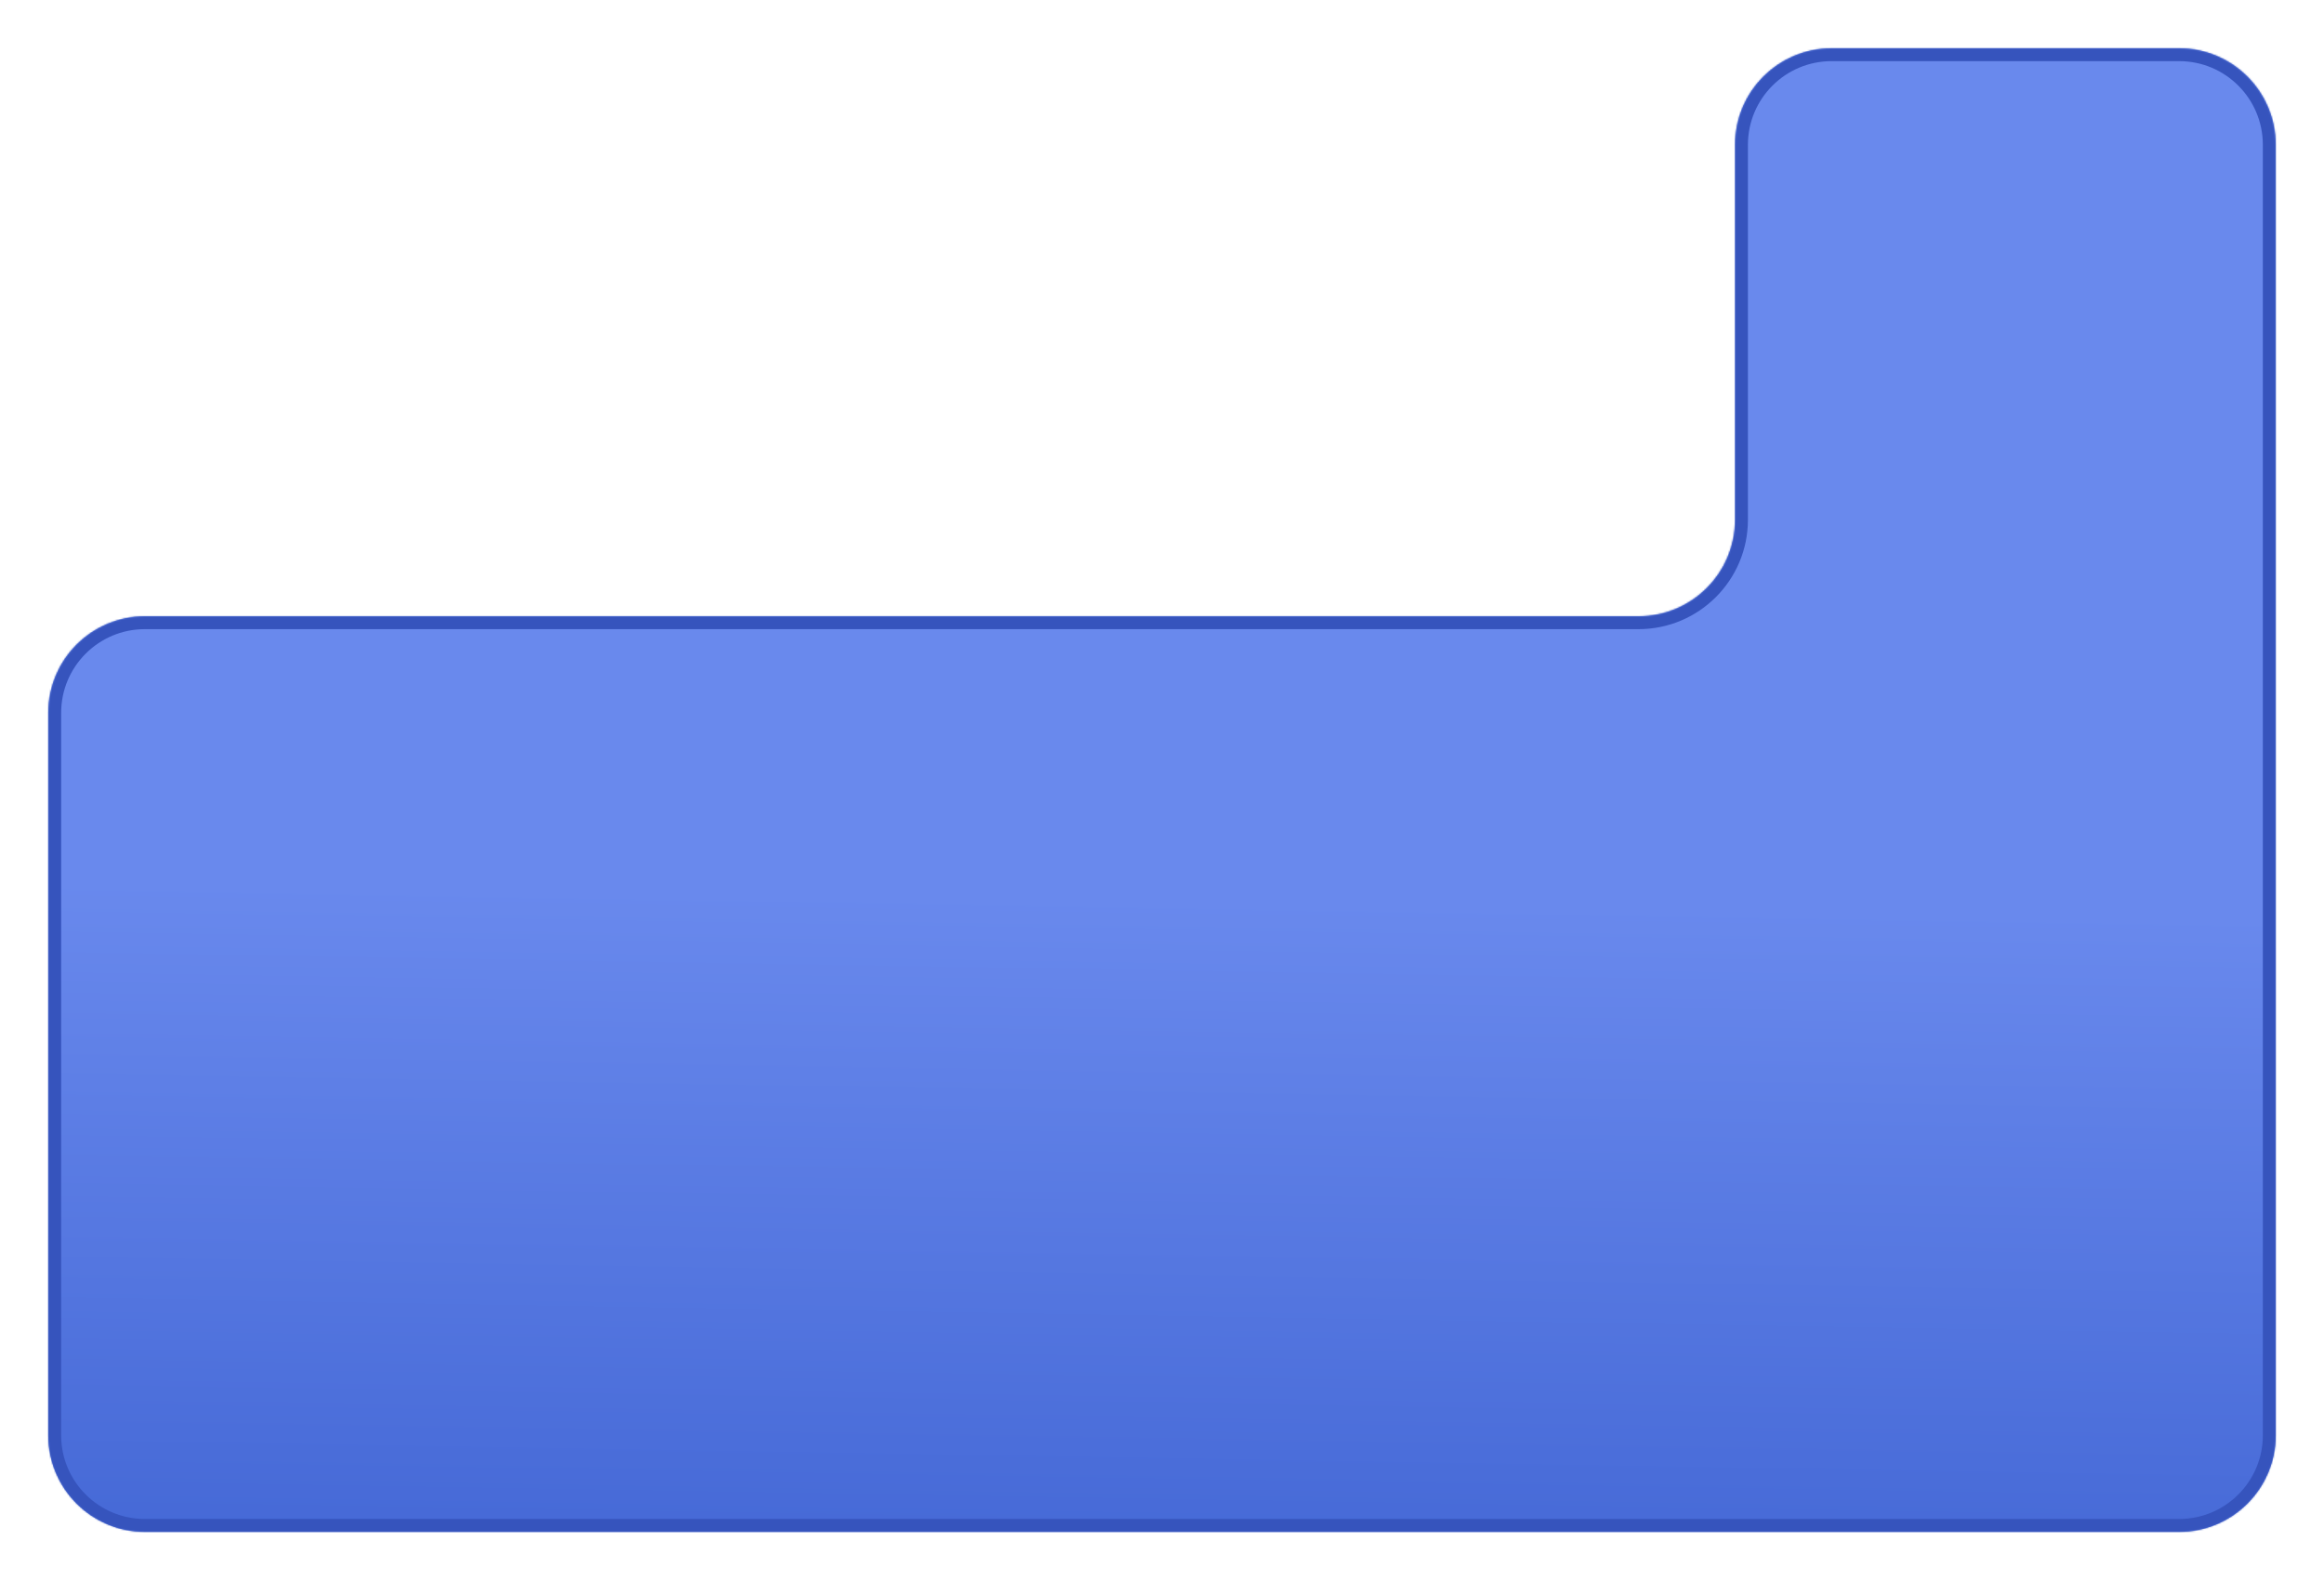 <svg width="1444" height="982" viewBox="0 0 1444 982" fill="none" xmlns="http://www.w3.org/2000/svg">
<g filter="url(#filter0_d_64_40)">
<mask id="path-1-inside-1_64_40" fill="white">
<path fill-rule="evenodd" clip-rule="evenodd" d="M1073.06 80C1073.06 46.863 1099.92 20 1133.06 20H1349C1382.14 20 1409 46.863 1409 80V433V494V882C1409 915.137 1382.14 942 1349 942H85C51.863 942 25 915.137 25 882V433C25 399.863 51.863 373 85 373H1013.06C1046.17 373 1073.03 346.17 1073.06 313.061V80Z"/>
</mask>
<path fill-rule="evenodd" clip-rule="evenodd" d="M1073.06 80C1073.06 46.863 1099.92 20 1133.06 20H1349C1382.14 20 1409 46.863 1409 80V433V494V882C1409 915.137 1382.14 942 1349 942H85C51.863 942 25 915.137 25 882V433C25 399.863 51.863 373 85 373H1013.06C1046.17 373 1073.03 346.17 1073.06 313.061V80Z" fill="url(#paint0_linear_64_40)"/>
<path d="M1073.06 313.061L1081.06 313.069V313.061H1073.06ZM1133.06 12C1095.5 12 1065.06 42.445 1065.06 80H1081.06C1081.06 51.281 1104.34 28 1133.06 28V12ZM1349 12H1133.06V28H1349V12ZM1417 80C1417 42.445 1386.56 12 1349 12V28C1377.72 28 1401 51.281 1401 80H1417ZM1417 433V80H1401V433H1417ZM1417 494V433H1401V494H1417ZM1417 882V494H1401V882H1417ZM1349 950C1386.56 950 1417 919.555 1417 882H1401C1401 910.719 1377.72 934 1349 934V950ZM85 950H1349V934H85V950ZM17 882C17 919.555 47.445 950 85 950V934C56.281 934 33 910.719 33 882H17ZM17 433V882H33V433H17ZM85 365C47.445 365 17 395.445 17 433H33C33 404.281 56.281 381 85 381V365ZM1013.06 365H85V381H1013.06V365ZM1065.06 313.053C1065.03 341.747 1041.76 365 1013.06 365V381C1050.59 381 1081.02 350.593 1081.06 313.069L1065.06 313.053ZM1065.06 80V313.061H1081.06V80H1065.06Z" fill="#3654BD" mask="url(#path-1-inside-1_64_40)"/>
</g>
<defs>
<filter id="filter0_d_64_40" x="0" y="0" width="1444" height="982" filterUnits="userSpaceOnUse" color-interpolation-filters="sRGB">
<feFlood flood-opacity="0" result="BackgroundImageFix"/>
<feColorMatrix in="SourceAlpha" type="matrix" values="0 0 0 0 0 0 0 0 0 0 0 0 0 0 0 0 0 0 127 0" result="hardAlpha"/>
<feOffset dx="5" dy="10"/>
<feGaussianBlur stdDeviation="15"/>
<feComposite in2="hardAlpha" operator="out"/>
<feColorMatrix type="matrix" values="0 0 0 0 0.137 0 0 0 0 0.166 0 0 0 0 0.456 0 0 0 0.36 0"/>
<feBlend mode="normal" in2="BackgroundImageFix" result="effect1_dropShadow_64_40"/>
<feBlend mode="normal" in="SourceGraphic" in2="effect1_dropShadow_64_40" result="shape"/>
</filter>
<linearGradient id="paint0_linear_64_40" x1="737.619" y1="348.5" x2="717.238" y2="1585" gradientUnits="userSpaceOnUse">
<stop offset="0.162" stop-color="#6989ED"/>
<stop offset="1" stop-color="#0E37B3"/>
</linearGradient>
</defs>
</svg>
